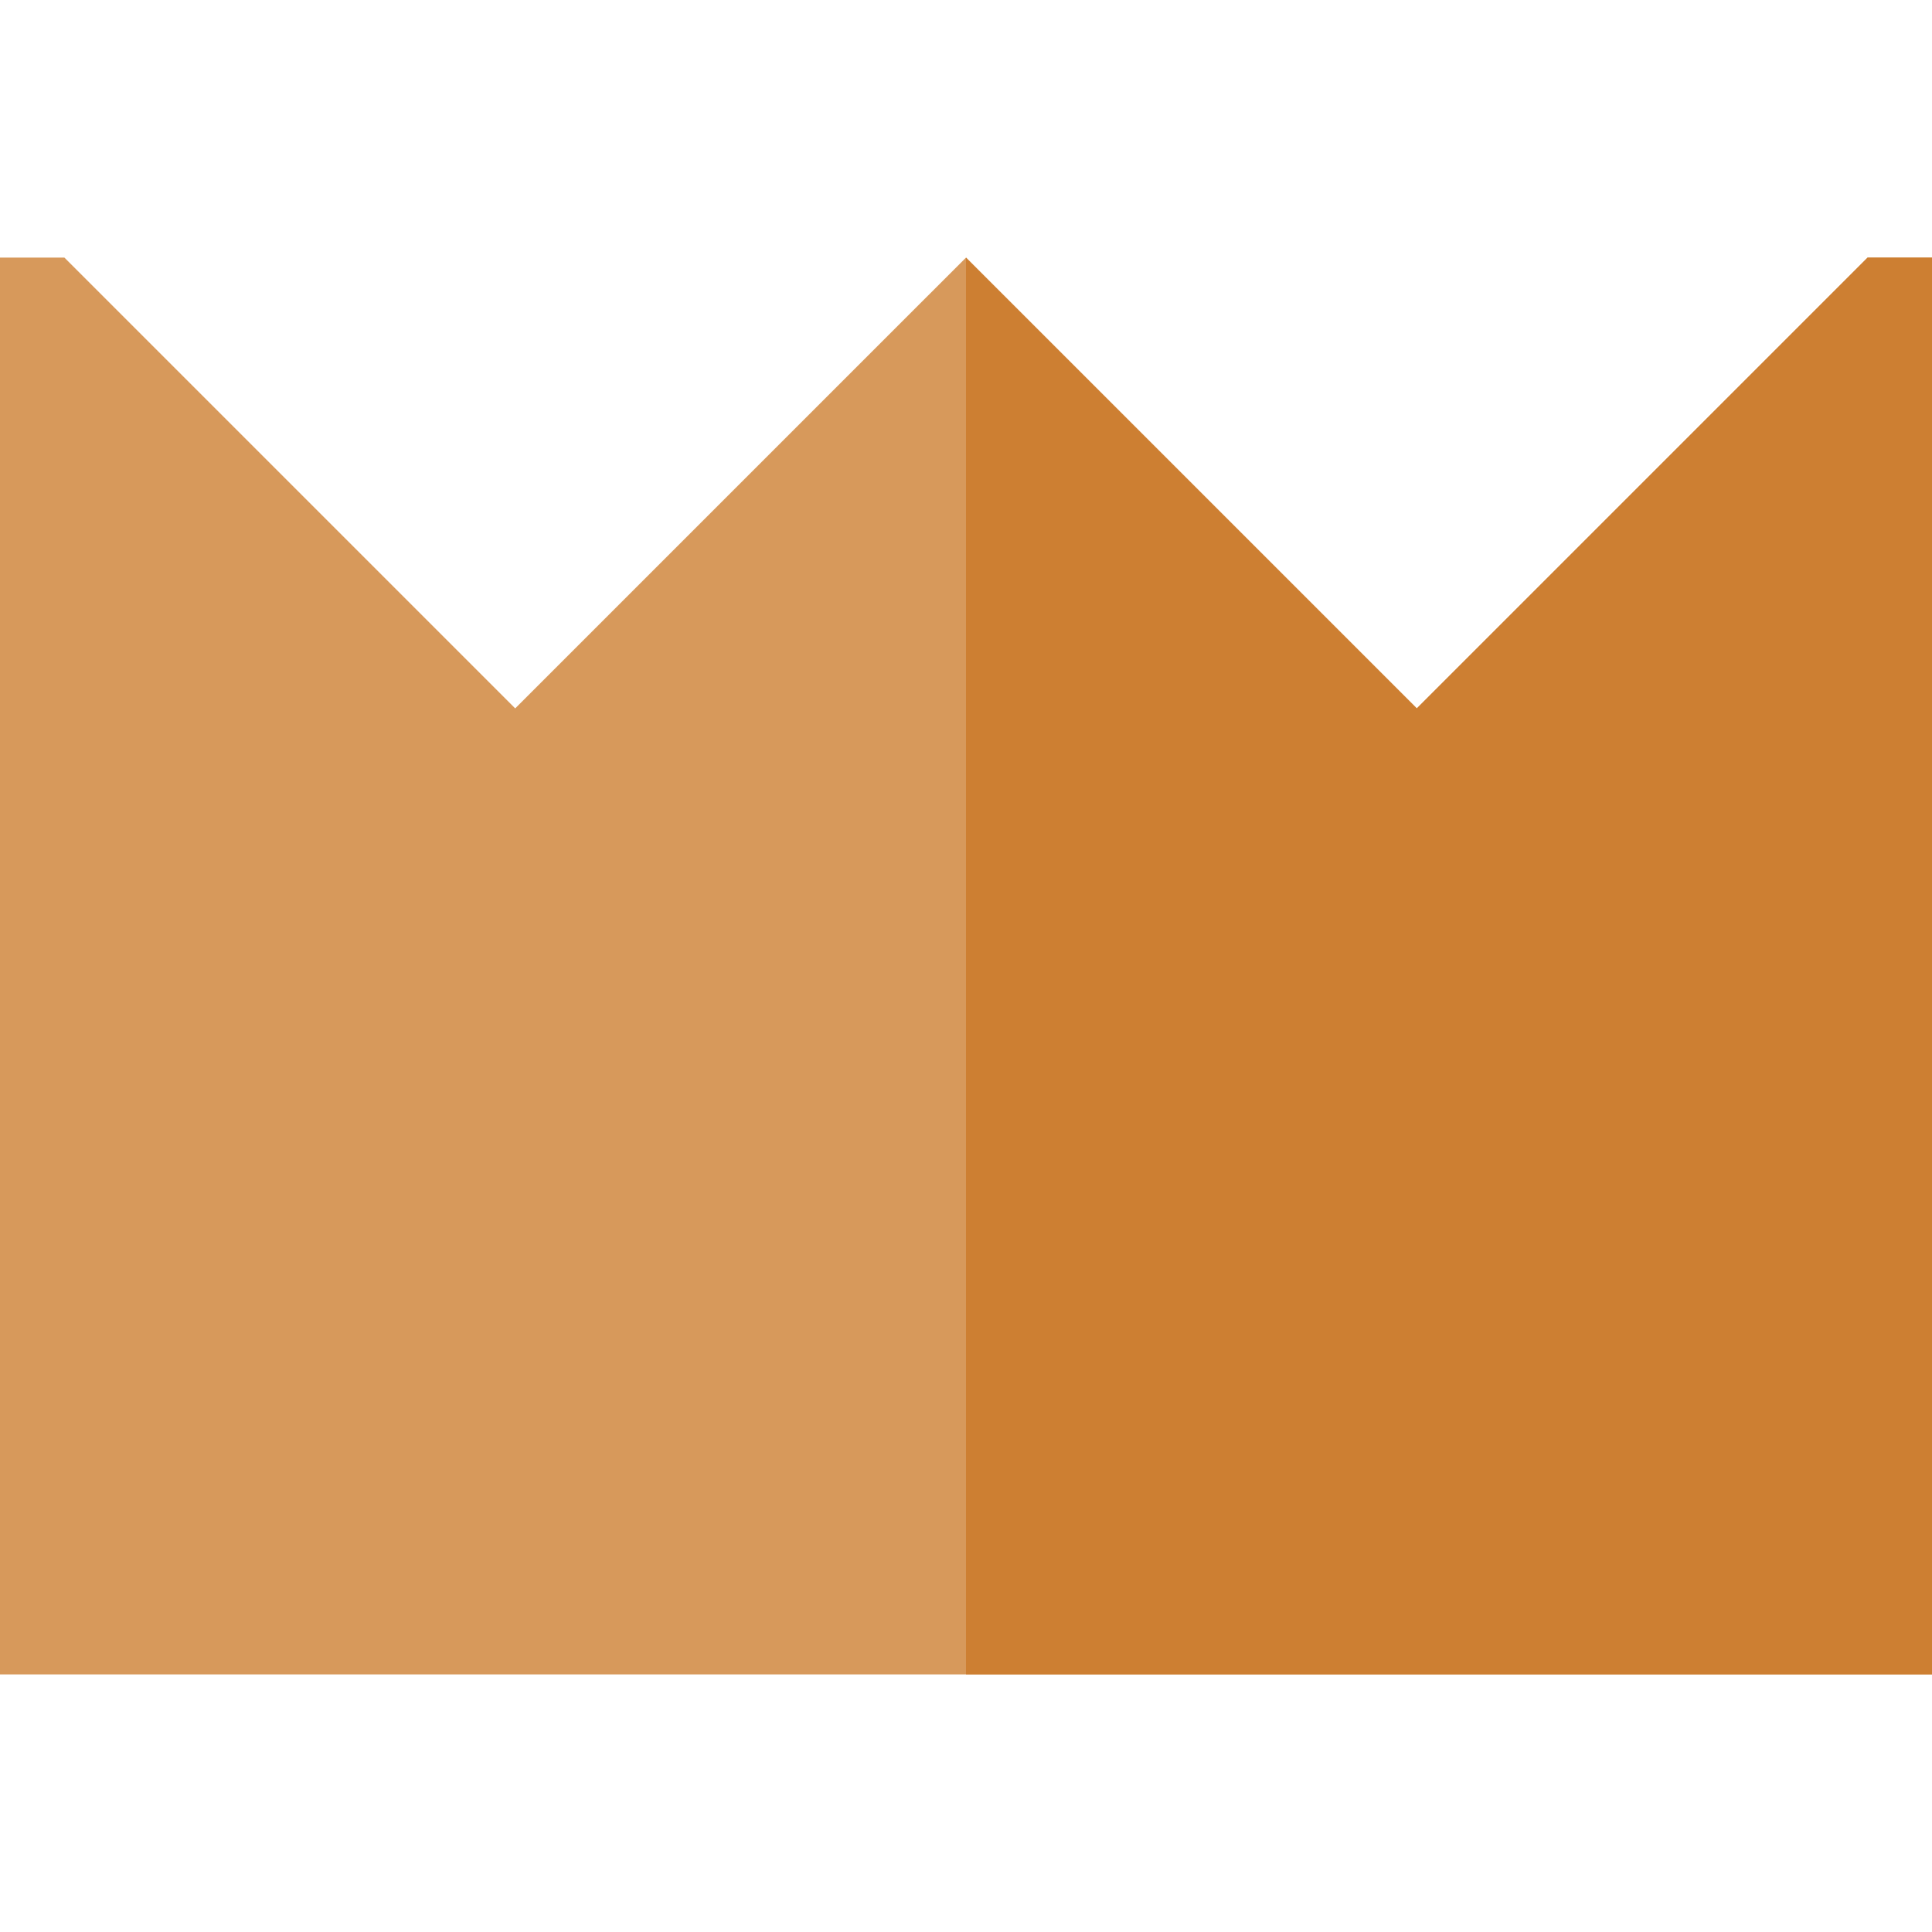 <!DOCTYPE svg PUBLIC "-//W3C//DTD SVG 1.1//EN" "http://www.w3.org/Graphics/SVG/1.1/DTD/svg11.dtd">
<!-- Uploaded to: SVG Repo, www.svgrepo.com, Transformed by: SVG Repo Mixer Tools -->
<svg height="800px" width="800px" version="1.1" id="Layer_1" xmlns="http://www.w3.org/2000/svg" xmlns:xlink="http://www.w3.org/1999/xlink" viewBox="0 0 512 512" xml:space="preserve" fill="#000000">
<g id="SVGRepo_bgCarrier" stroke-width="0"/>
<g id="SVGRepo_tracerCarrier" stroke-linecap="round" stroke-linejoin="round"/>
<g id="SVGRepo_iconCarrier"> <polygon style="fill:#d7995b;" points="0,443.733 0,68.267 17.067,68.267 136.533,187.733 256,68.267 375.467,187.733 494.933,68.267 512,68.267 512,443.733 "/> <polygon style="fill:#cd7f32;" points="494.933,68.267 375.467,187.733 256.002,68.267 256,68.267 256,443.733 512,443.733 512,68.267 "/> </g>
</svg>